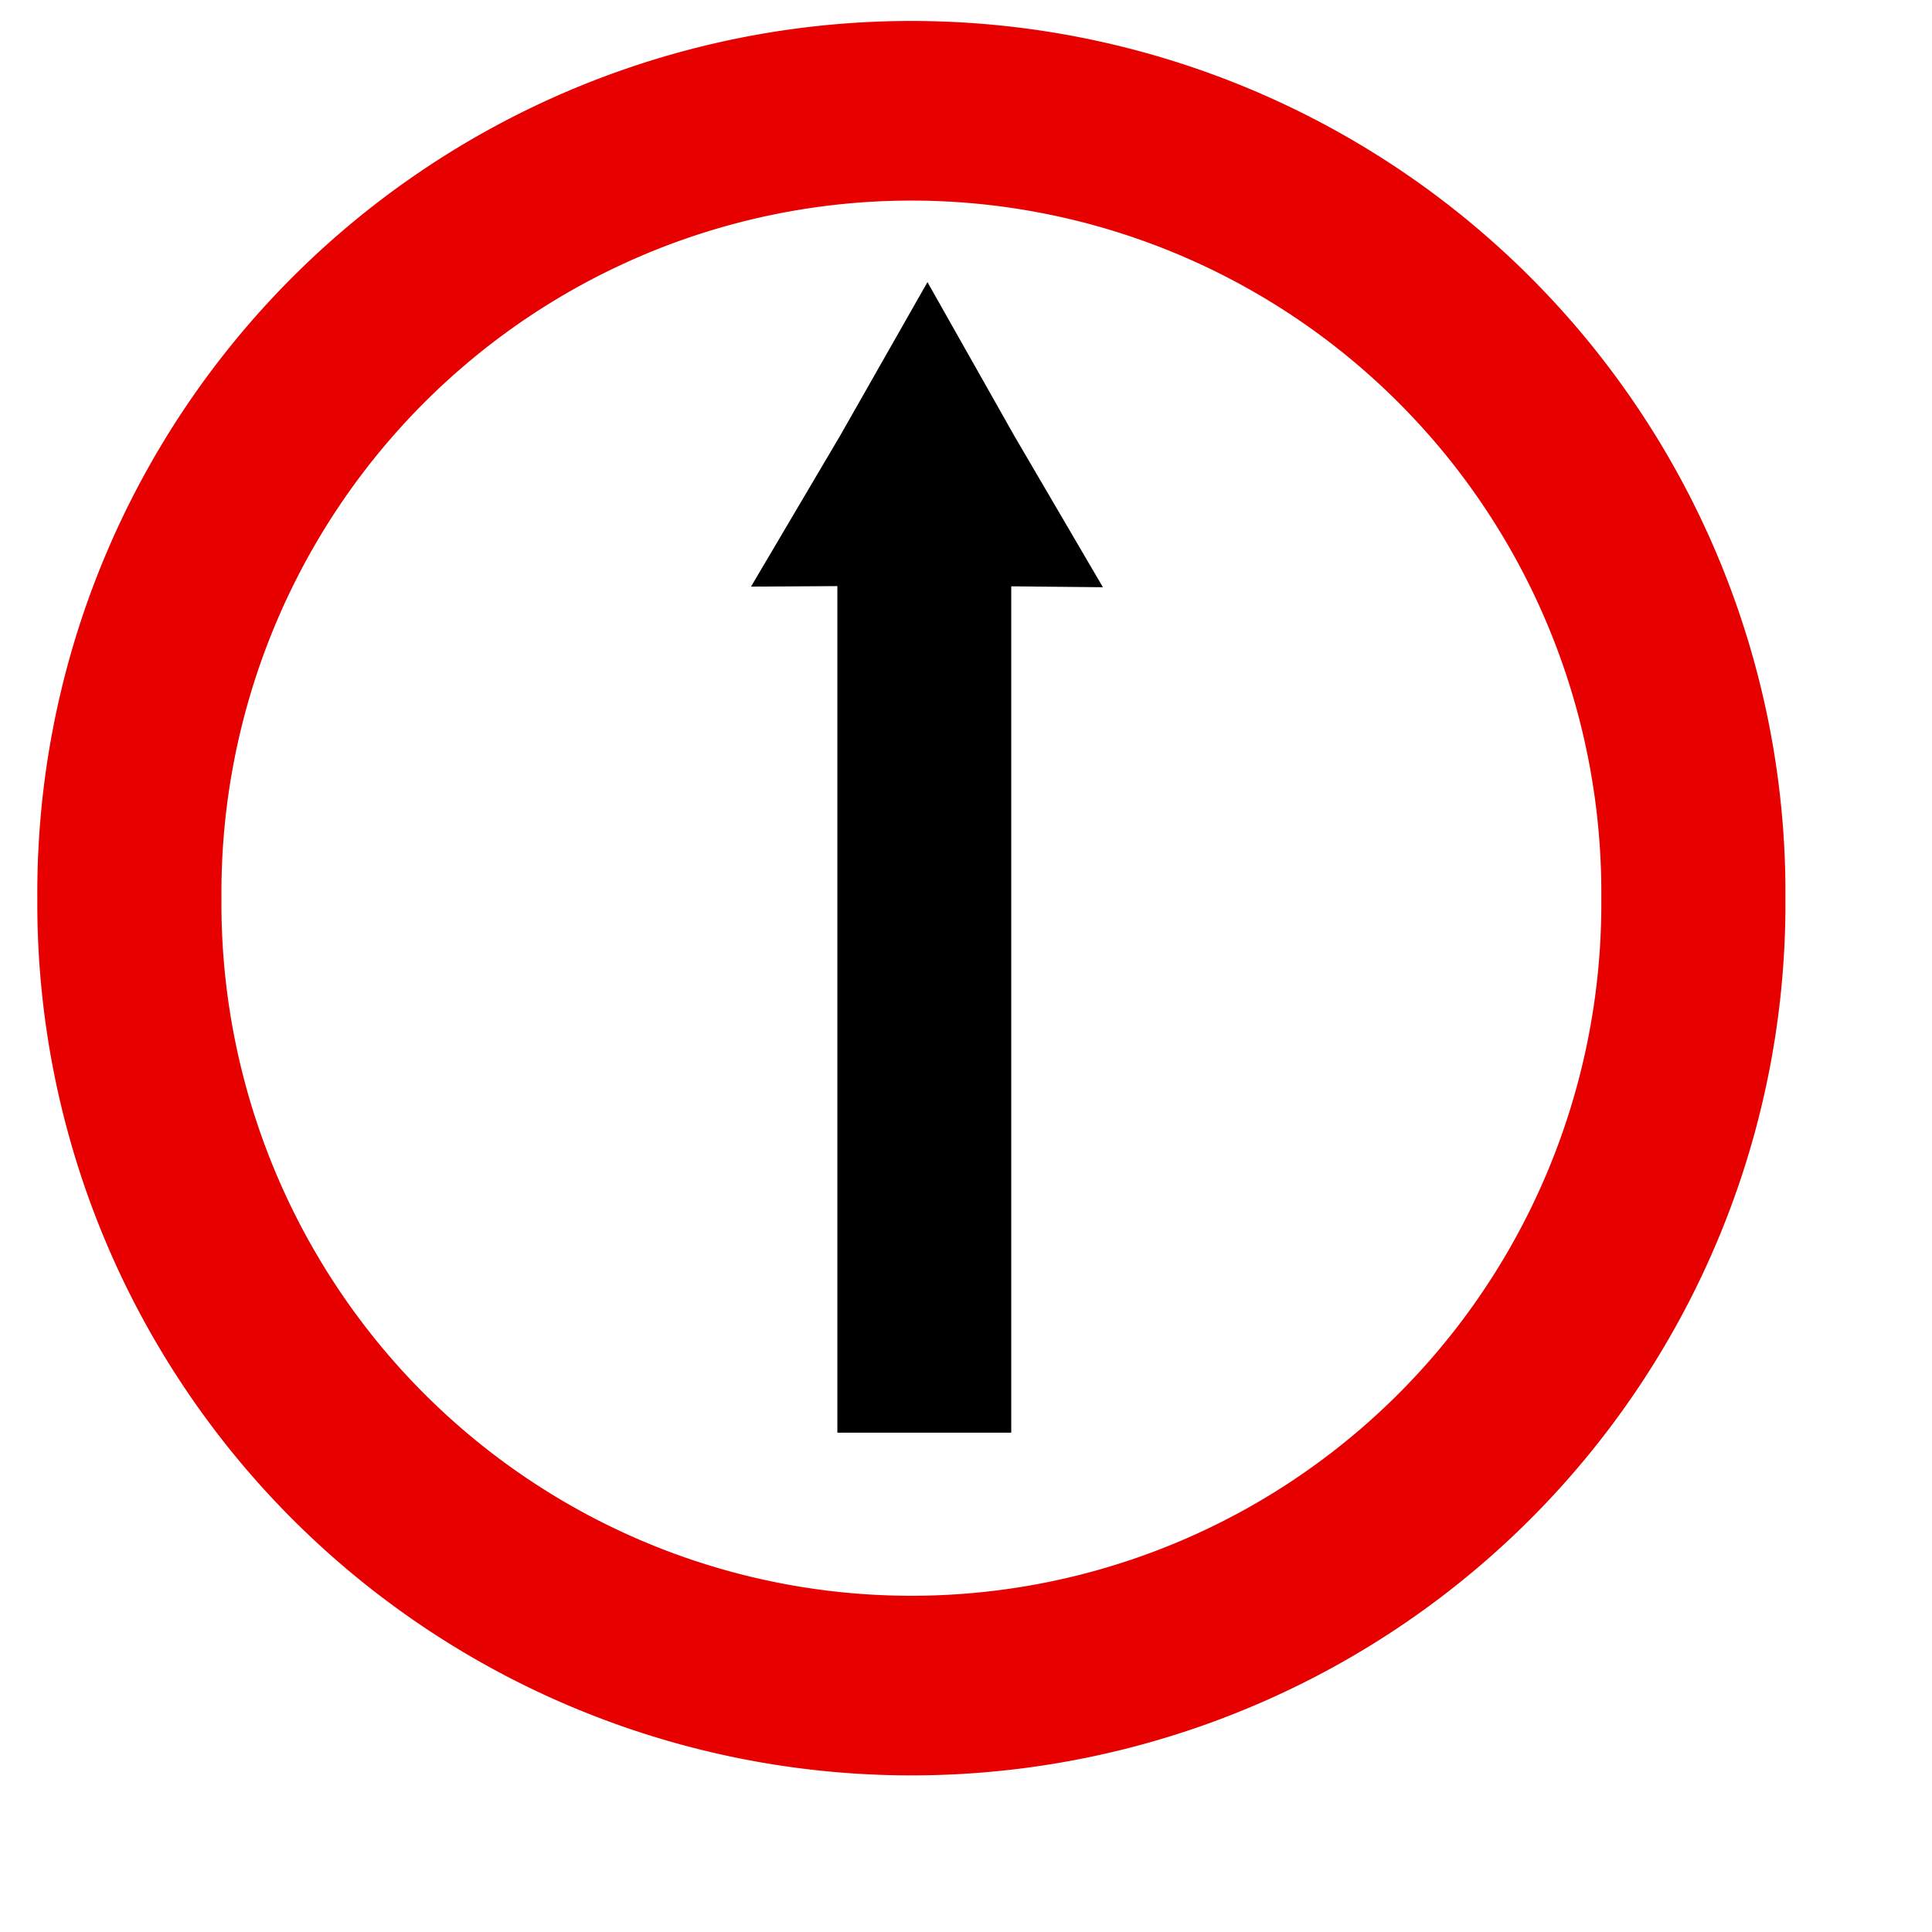 <?xml version="1.0" encoding="UTF-8" standalone="no"?>
<!-- Created with Inkscape (http://www.inkscape.org/) -->

<svg
   xmlns:dc="http://purl.org/dc/elements/1.1/"
   xmlns:cc="http://creativecommons.org/ns#"
   xmlns:rdf="http://www.w3.org/1999/02/22-rdf-syntax-ns#"
   xmlns:svg="http://www.w3.org/2000/svg"
   xmlns="http://www.w3.org/2000/svg"
   xmlns:sodipodi="http://sodipodi.sourceforge.net/DTD/sodipodi-0.dtd"
   xmlns:inkscape="http://www.inkscape.org/namespaces/inkscape"
   id="svg2"
   sodipodi:version="0.32"
   inkscape:version="0.48.5 r10040"
   width="600pt"
   height="600pt"
   sodipodi:docname="no_straight.svg"
   version="1.0">
  <defs
     id="defs5" />
  <sodipodi:namedview
     inkscape:window-height="541"
     inkscape:window-width="749"
     inkscape:pageshadow="2"
     inkscape:pageopacity="0.0"
     borderopacity="1.0"
     bordercolor="#666666"
     pagecolor="#ffffff"
     id="base"
     showgrid="false"
     inkscape:zoom="0.35539095"
     inkscape:cx="-114.57521"
     inkscape:cy="306.89217"
     inkscape:window-x="42"
     inkscape:window-y="84"
     inkscape:current-layer="svg2"
     inkscape:window-maximized="0" />
  <rect
     style="opacity: 1; fill: rgb(0, 0, 0); fill-opacity: 1; fill-rule: evenodd; stroke: rgb(0, 0, 0); stroke-width: 50; stroke-linecap: round; stroke-linejoin: miter; stroke-miterlimit: 4; stroke-dasharray: none; stroke-dashoffset: 0pt; stroke-opacity: 1;"
     id="rect2185"
     width="21.997"
     height="305.454"
     x="371.735"
     y="262.778" />
  <path
     sodipodi:type="arc"
     style="opacity: 1; fill: none; fill-opacity: 1; fill-rule: evenodd; stroke: rgb(230, 0, 0); stroke-width: 4.948; stroke-linecap: round; stroke-linejoin: round; stroke-miterlimit: 4; stroke-dasharray: none; stroke-dashoffset: 0pt; stroke-opacity: 1;"
     id="path1308"
     sodipodi:cx="278.30267"
     sodipodi:cy="227.12663"
     sodipodi:rx="21.015589"
     sodipodi:ry="21.543177"
     d="M 299.318 227.127 A 21.016 21.543 0 1 1  257.287,227.127 A 21.016 21.543 0 1 1  299.318 227.127 z"
     transform="matrix(15.408, 0, 0, 15.031, -3910.7, -3042.03)" />
  <path
     sodipodi:type="star"
     style="opacity: 1; fill: rgb(0, 0, 0); fill-opacity: 0.939; fill-rule: evenodd; stroke: rgb(0, 0, 0); stroke-width: 5.399; stroke-linecap: round; stroke-linejoin: miter; stroke-miterlimit: 4; stroke-dasharray: none; stroke-dashoffset: 0pt; stroke-opacity: 1;"
     id="path2187"
     sodipodi:sides="3"
     sodipodi:cx="275.57681"
     sodipodi:cy="211.21106"
     sodipodi:r1="1.794235"
     sodipodi:r2="0.88479191"
     sodipodi:arg1="1.114746"
     sodipodi:arg2="2.1619436"
     inkscape:flatsided="false"
     inkscape:rounded="0"
     inkscape:randomized="0"
     d="M 276.367,212.822 L 275.084,211.946 L 273.787,211.09 L 275.187,210.417 L 276.577,209.721 L 276.46,211.271 L 276.367,212.822 z "
     transform="matrix(9.622, -6.435, 6.435, 9.622, -3626.83, -57.972)" />
</svg>
